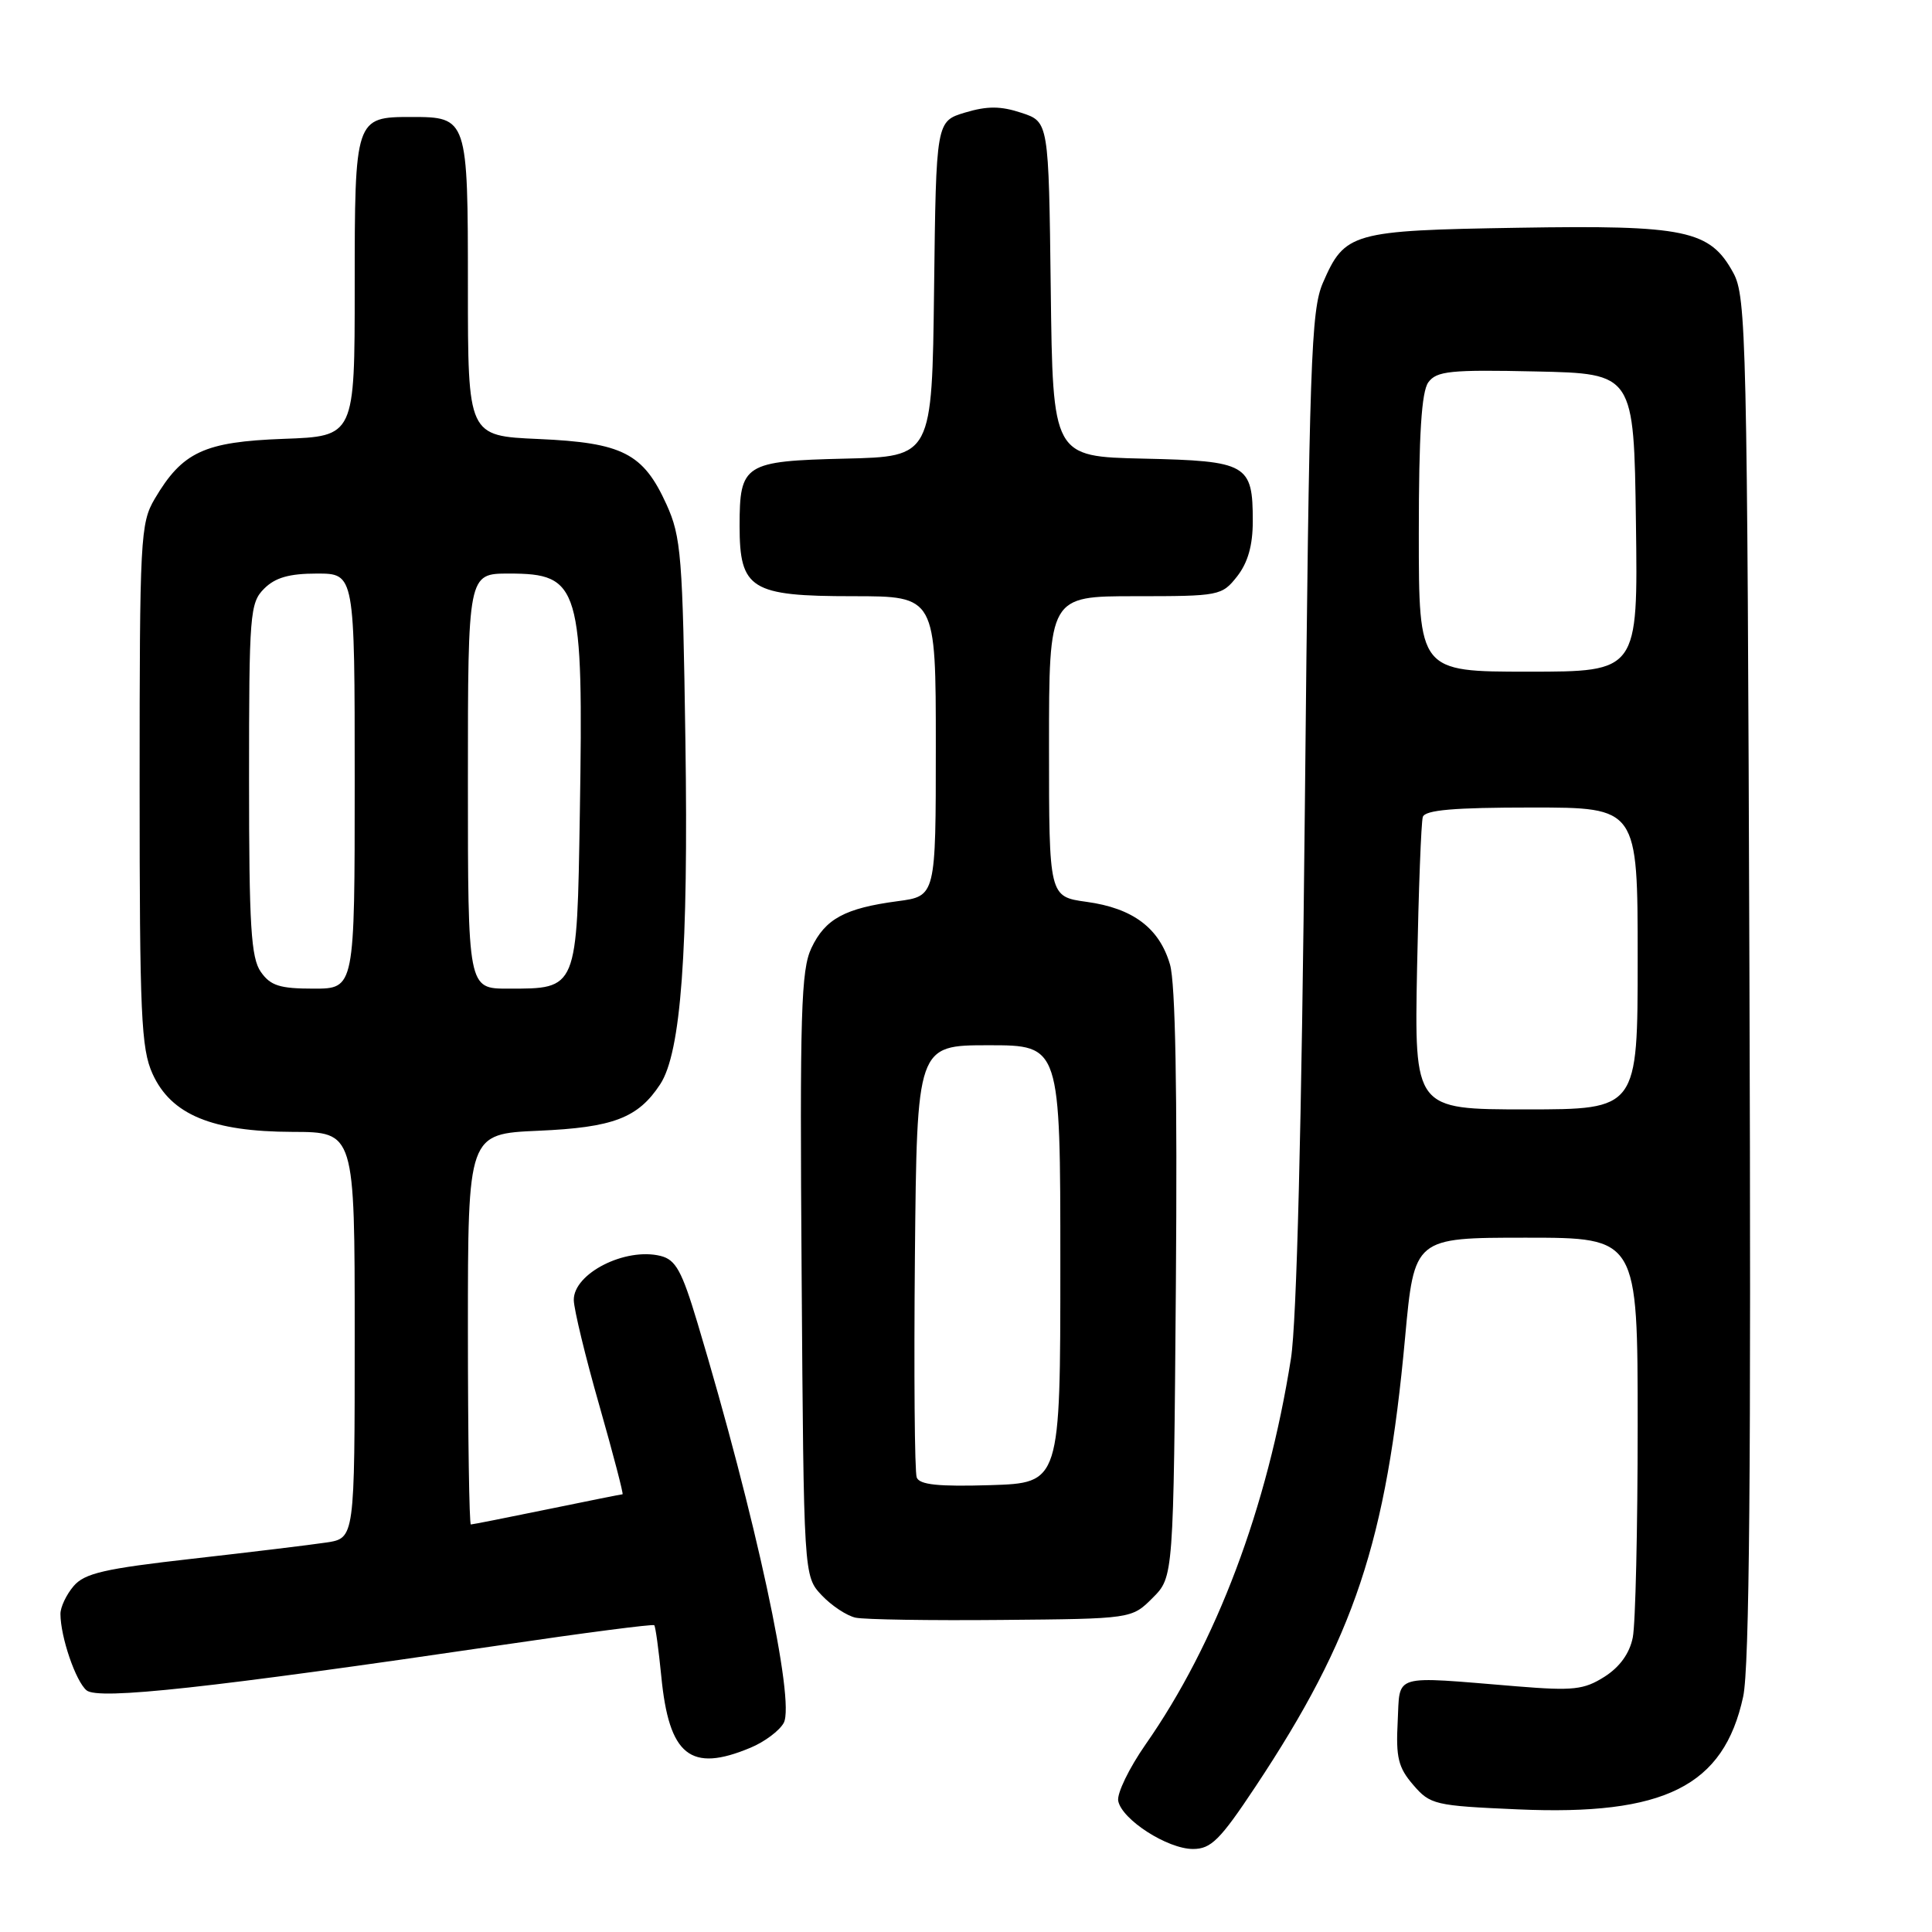 <?xml version="1.0" encoding="UTF-8" standalone="no"?>
<!DOCTYPE svg PUBLIC "-//W3C//DTD SVG 1.1//EN" "http://www.w3.org/Graphics/SVG/1.1/DTD/svg11.dtd" >
<svg xmlns="http://www.w3.org/2000/svg" xmlns:xlink="http://www.w3.org/1999/xlink" version="1.1" viewBox="0 0 256 256">
 <g >
 <path fill="currentColor"
d=" M 166.35 236.75 C 179.46 217.00 183.70 204.29 186.18 177.25 C 187.40 164.00 187.40 164.00 202.20 164.00 C 217.00 164.00 217.00 164.00 217.00 188.87 C 217.00 202.56 216.71 215.20 216.35 216.98 C 215.93 219.08 214.63 220.89 212.60 222.18 C 209.88 223.90 208.47 224.06 201.00 223.45 C 184.21 222.08 185.54 221.68 185.20 228.14 C 184.95 232.87 185.28 234.22 187.26 236.51 C 189.51 239.13 190.11 239.27 201.10 239.75 C 220.56 240.61 228.41 236.69 230.98 224.81 C 231.81 220.97 232.04 194.62 231.81 129.50 C 231.52 44.76 231.39 39.31 229.68 36.17 C 226.58 30.48 223.39 29.81 201.11 30.18 C 179.10 30.54 178.19 30.80 175.29 37.48 C 173.72 41.11 173.49 47.86 172.90 107.00 C 172.47 149.33 171.82 175.15 171.06 180.00 C 167.94 199.78 161.18 217.73 151.78 231.17 C 149.61 234.29 147.98 237.65 148.17 238.63 C 148.65 241.11 154.70 245.00 158.08 245.00 C 160.47 245.00 161.67 243.80 166.35 236.75 Z  M 99.45 231.58 C 101.31 230.81 103.29 229.32 103.85 228.29 C 105.39 225.40 100.14 201.01 92.41 175.26 C 90.35 168.40 89.54 166.92 87.54 166.42 C 82.86 165.25 75.98 168.74 76.03 172.27 C 76.05 173.50 77.57 179.79 79.42 186.25 C 81.26 192.71 82.64 198.00 82.49 198.00 C 82.34 198.00 77.85 198.90 72.50 200.00 C 67.15 201.10 62.60 202.00 62.39 202.00 C 62.18 202.00 62.00 190.35 62.00 176.12 C 62.00 150.24 62.00 150.24 71.35 149.83 C 81.26 149.40 84.55 148.14 87.48 143.67 C 90.24 139.47 91.23 125.95 90.82 98.19 C 90.46 73.62 90.26 71.13 88.31 66.83 C 85.23 60.05 82.49 58.66 71.35 58.17 C 62.00 57.76 62.00 57.76 62.00 38.00 C 62.00 15.65 61.95 15.50 54.50 15.50 C 47.05 15.50 47.00 15.65 47.00 38.03 C 47.00 57.81 47.00 57.81 37.57 58.15 C 27.04 58.54 24.17 59.88 20.50 66.10 C 18.60 69.32 18.50 71.30 18.50 104.00 C 18.50 134.43 18.70 138.95 20.21 142.28 C 22.67 147.70 28.08 149.95 38.75 149.98 C 47.00 150.00 47.00 150.00 47.00 176.91 C 47.00 203.82 47.00 203.82 43.25 204.39 C 41.19 204.70 33.20 205.67 25.50 206.54 C 13.81 207.86 11.21 208.46 9.75 210.17 C 8.79 211.30 8.00 212.96 8.01 213.86 C 8.02 216.91 10.03 222.78 11.47 223.98 C 13.04 225.28 27.72 223.67 66.44 217.98 C 77.40 216.36 86.51 215.18 86.69 215.35 C 86.86 215.52 87.27 218.55 87.62 222.08 C 88.64 232.64 91.48 234.92 99.45 231.58 Z  M 152.73 211.73 C 155.50 208.96 155.50 208.96 155.81 170.23 C 156.01 144.50 155.75 130.26 155.03 127.80 C 153.62 122.97 150.12 120.34 143.98 119.50 C 139.00 118.81 139.00 118.81 139.00 98.91 C 139.00 79.00 139.00 79.00 150.43 79.00 C 161.58 79.00 161.90 78.94 163.93 76.37 C 165.35 74.55 166.00 72.27 166.00 69.06 C 166.00 61.49 165.29 61.08 151.50 60.77 C 139.50 60.50 139.50 60.50 139.23 38.32 C 138.96 16.14 138.96 16.14 135.35 14.95 C 132.60 14.04 130.83 14.03 127.89 14.91 C 124.04 16.07 124.04 16.07 123.77 38.28 C 123.50 60.50 123.50 60.50 112.00 60.77 C 98.61 61.09 98.00 61.48 98.00 69.69 C 98.00 78.07 99.50 79.00 113.00 79.00 C 124.00 79.00 124.00 79.00 124.00 98.87 C 124.00 118.74 124.00 118.74 118.96 119.41 C 111.95 120.34 109.35 121.75 107.52 125.61 C 106.14 128.51 105.97 134.14 106.22 168.89 C 106.50 208.84 106.50 208.84 108.87 211.37 C 110.18 212.76 112.21 214.10 113.37 214.35 C 114.54 214.60 123.25 214.74 132.73 214.65 C 149.96 214.50 149.96 214.50 152.73 211.73 Z  M 187.77 128.25 C 187.97 117.94 188.31 108.94 188.53 108.25 C 188.83 107.33 192.63 107.00 202.97 107.00 C 217.00 107.00 217.00 107.00 217.00 127.00 C 217.00 147.00 217.00 147.00 202.21 147.00 C 187.41 147.00 187.41 147.00 187.77 128.25 Z  M 188.00 70.69 C 188.00 57.55 188.36 51.90 189.26 50.66 C 190.36 49.16 192.17 48.97 203.51 49.22 C 216.50 49.50 216.50 49.50 216.77 69.25 C 217.04 89.00 217.04 89.00 202.52 89.00 C 188.00 89.00 188.00 89.00 188.00 70.69 Z  M 34.56 128.78 C 33.26 126.92 33.00 122.73 33.00 103.28 C 33.00 81.33 33.11 79.89 35.00 78.00 C 36.47 76.53 38.33 76.00 42.00 76.00 C 47.00 76.00 47.00 76.00 47.00 103.50 C 47.00 131.00 47.00 131.00 41.56 131.00 C 37.07 131.00 35.84 130.61 34.56 128.78 Z  M 62.00 103.50 C 62.00 76.00 62.00 76.00 67.43 76.00 C 76.85 76.00 77.32 77.59 76.83 107.84 C 76.45 131.25 76.55 131.00 67.31 131.00 C 62.00 131.00 62.00 131.00 62.00 103.50 Z  M 121.47 195.77 C 121.19 195.06 121.09 181.88 121.23 166.49 C 121.50 138.50 121.50 138.50 131.00 138.50 C 140.50 138.50 140.50 138.50 140.50 167.50 C 140.50 196.50 140.50 196.50 131.23 196.79 C 124.33 197.00 121.84 196.74 121.47 195.77 Z "/>
</g>
</svg>